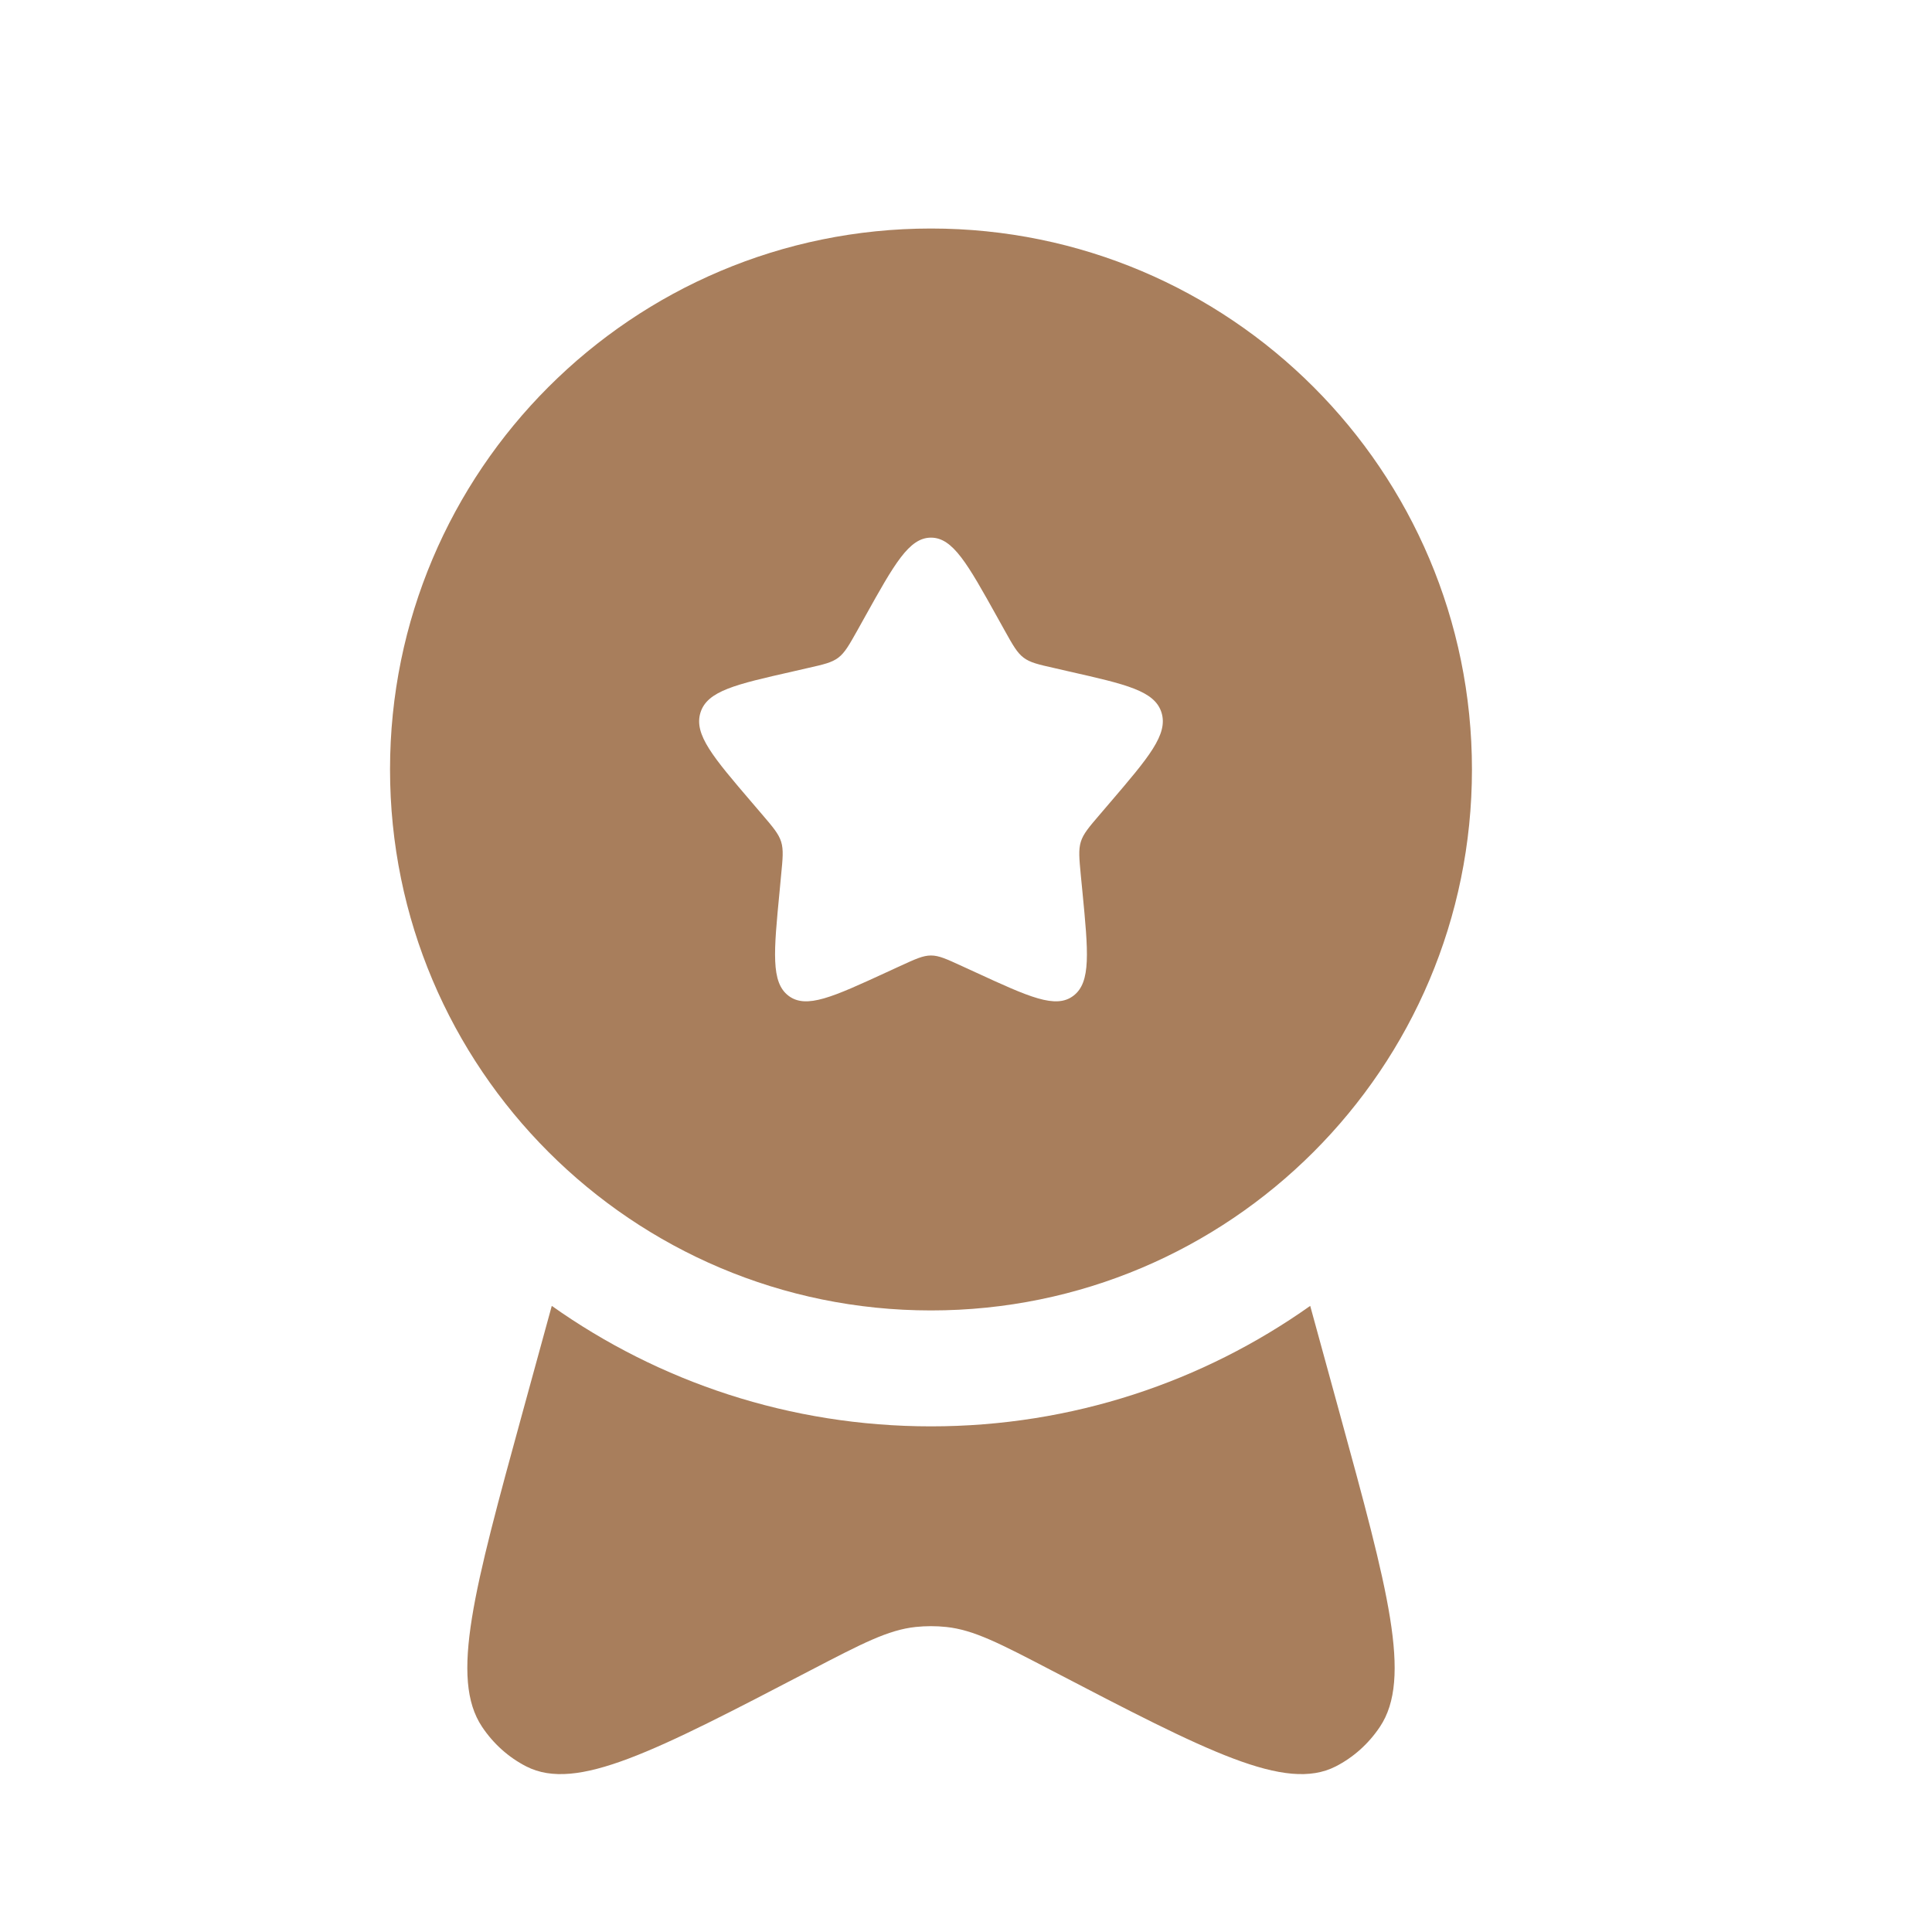 <svg xmlns="http://www.w3.org/2000/svg" width="25" height="25" viewBox="0 0 25 25" fill="none">
  <path fill-rule="evenodd" clip-rule="evenodd" d="M12.047 16.957C15.913 16.957 19.047 13.823 19.047 9.957C19.047 6.091 15.913 2.957 12.047 2.957C8.181 2.957 5.047 6.091 5.047 9.957C5.047 13.823 8.181 16.957 12.047 16.957ZM12.047 6.957C11.763 6.957 11.573 7.298 11.193 7.98L11.095 8.156C10.986 8.35 10.932 8.446 10.848 8.51C10.764 8.574 10.659 8.598 10.45 8.645L10.259 8.689C9.521 8.856 9.152 8.939 9.064 9.221C8.976 9.504 9.228 9.798 9.731 10.386L9.861 10.538C10.004 10.705 10.075 10.789 10.108 10.892C10.14 10.996 10.129 11.107 10.107 11.33L10.088 11.533C10.012 12.318 9.974 12.711 10.203 12.885C10.433 13.06 10.779 12.9 11.47 12.582L11.648 12.5C11.845 12.41 11.943 12.364 12.047 12.364C12.151 12.364 12.249 12.41 12.445 12.5L12.624 12.582C13.315 12.9 13.661 13.06 13.89 12.885C14.12 12.711 14.082 12.318 14.006 11.533L13.986 11.33C13.965 11.107 13.954 10.996 13.986 10.892C14.018 10.789 14.09 10.705 14.233 10.538L14.363 10.386C14.866 9.798 15.117 9.504 15.03 9.221C14.942 8.939 14.573 8.856 13.835 8.689L13.644 8.645C13.434 8.598 13.33 8.574 13.245 8.51C13.161 8.446 13.107 8.35 12.999 8.156L12.901 7.98C12.521 7.298 12.331 6.957 12.047 6.957Z" fill="#A87E5C"/>
  <path d="M7.14 16.898L6.761 18.28C6.133 20.572 5.819 21.718 6.238 22.345C6.385 22.565 6.582 22.741 6.811 22.858C7.463 23.19 8.471 22.665 10.486 21.615C11.157 21.266 11.492 21.091 11.848 21.053C11.98 21.039 12.113 21.039 12.245 21.053C12.602 21.091 12.937 21.266 13.607 21.615C15.623 22.665 16.631 23.19 17.283 22.858C17.512 22.741 17.709 22.565 17.856 22.345C18.275 21.718 17.961 20.572 17.333 18.28L16.954 16.898C15.568 17.88 13.875 18.457 12.047 18.457C10.219 18.457 8.526 17.88 7.14 16.898Z" fill="#A87E5C"/>
</svg>